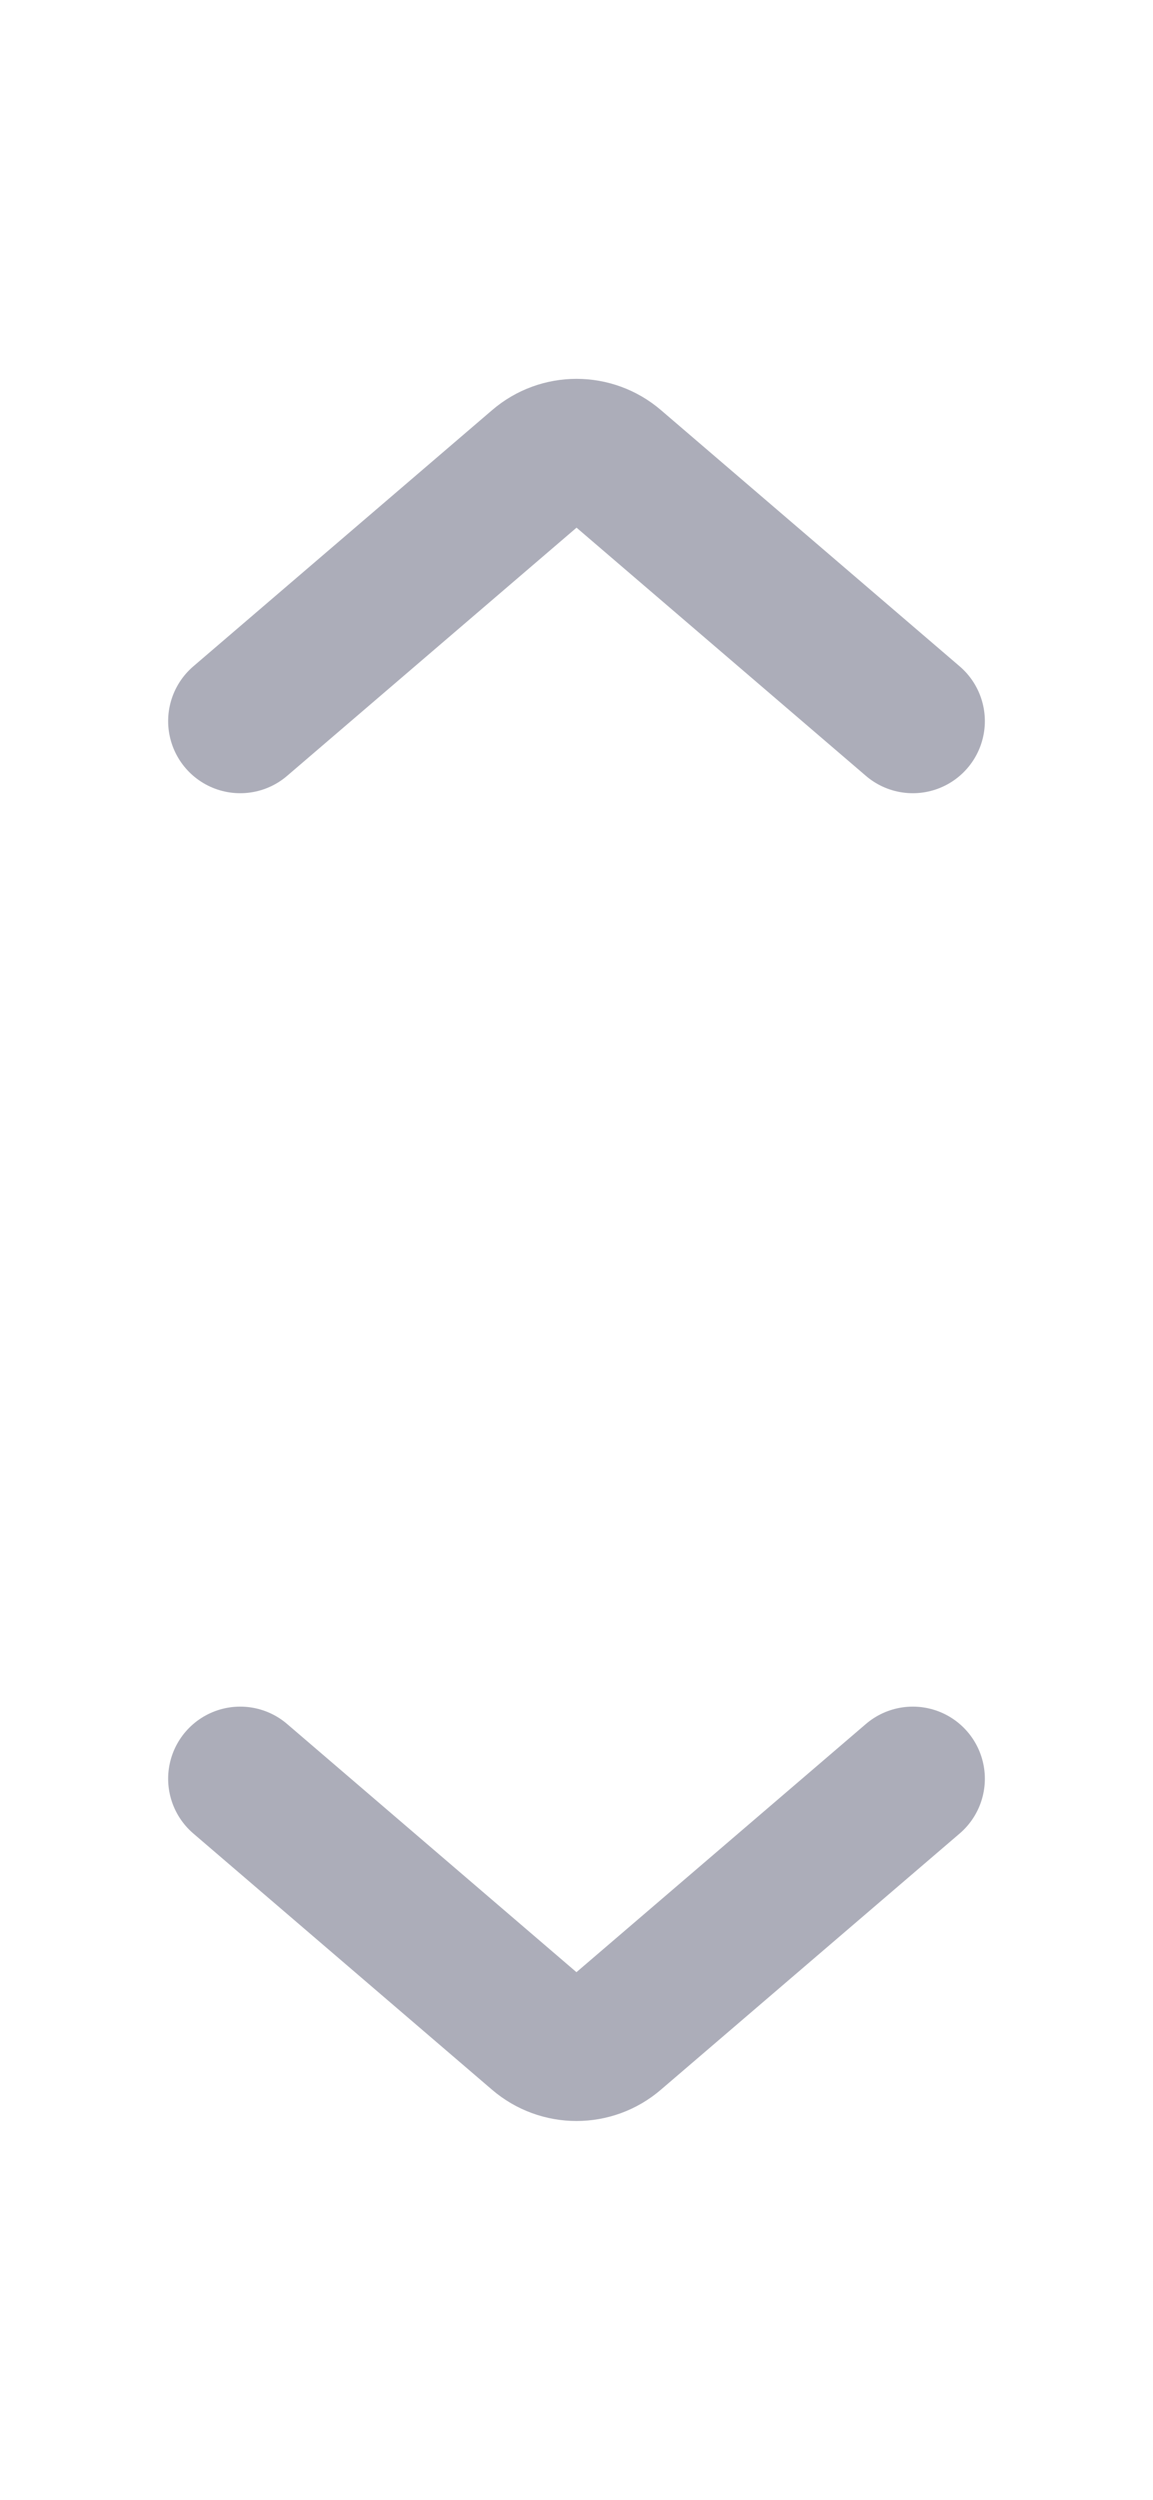 <svg width="12" height="26" viewBox="0 0 12 26" fill="none" xmlns="http://www.w3.org/2000/svg">
<path d="M9.5 7.5L6.391 4.835C6.166 4.642 5.834 4.642 5.61 4.835L2.5 7.5" stroke="#ACADB9" stroke-width="1.5" stroke-linecap="round"/>
<path d="M2.5 18.5L5.609 21.165C5.834 21.358 6.166 21.358 6.39 21.165L9.5 18.5" stroke="#ACADB9" stroke-width="1.5" stroke-linecap="round"/>
</svg>

